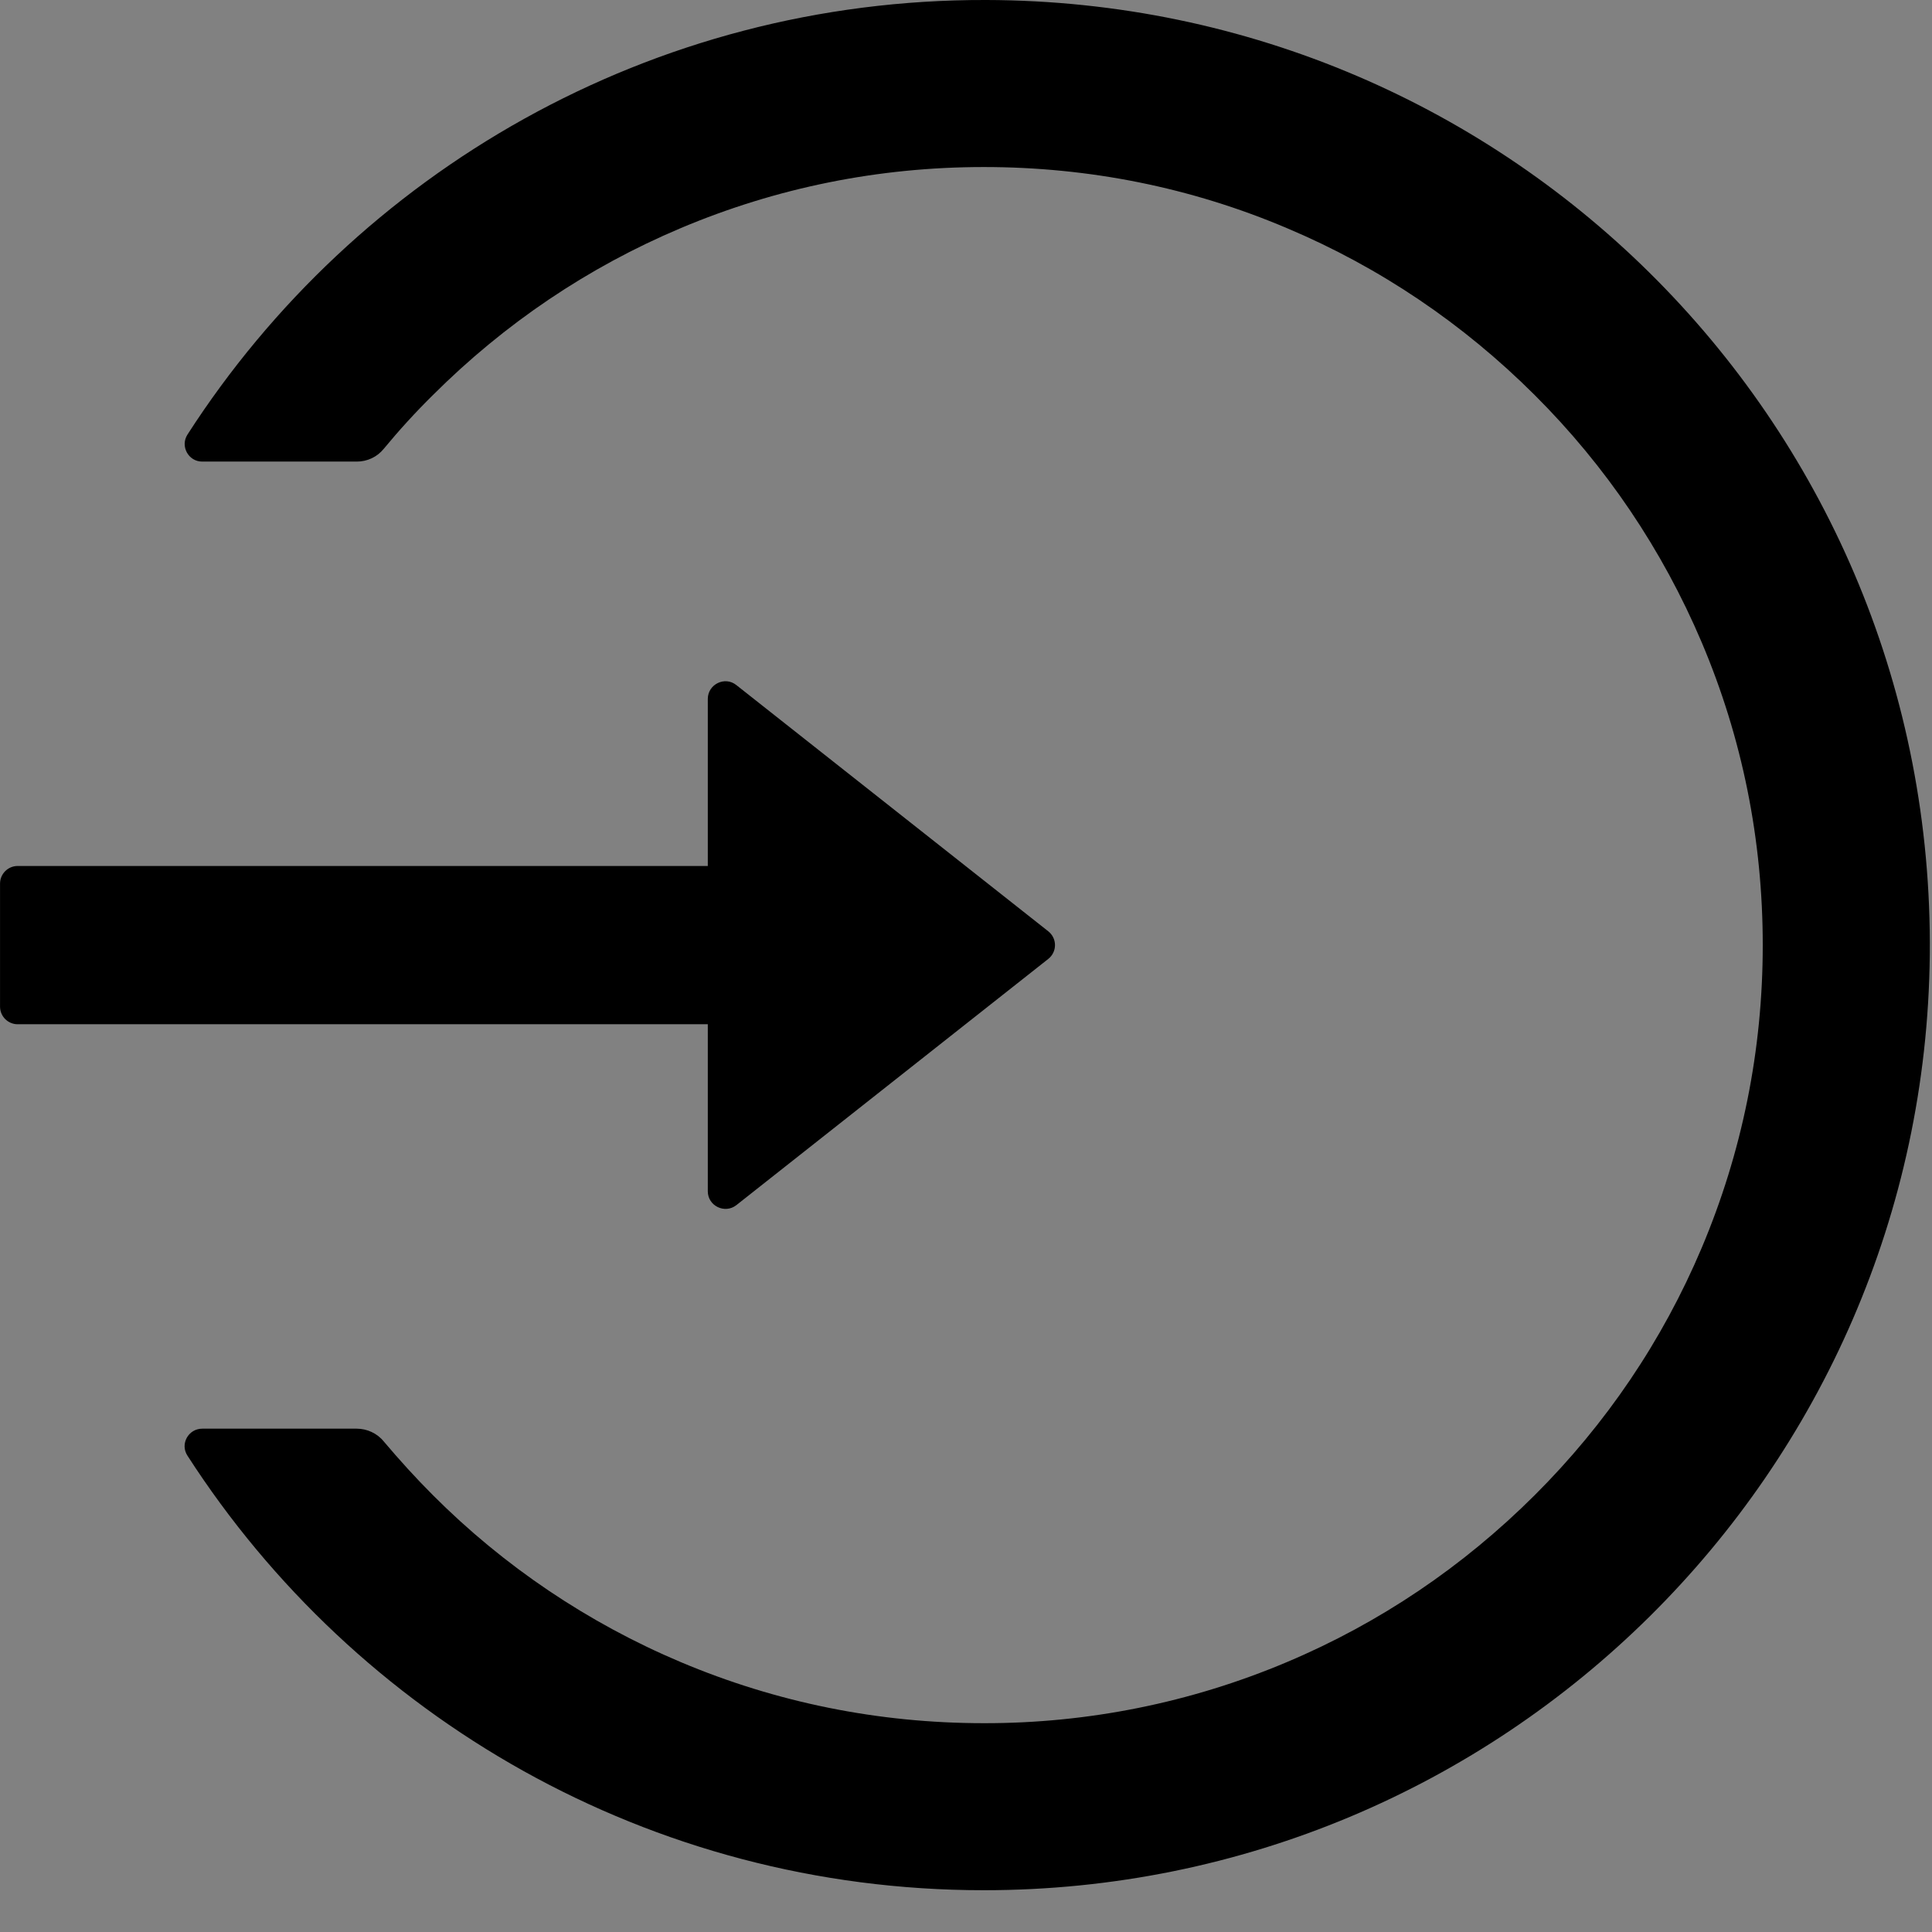 <?xml version="1.0" encoding="UTF-8"?>
<svg width="48" height="48" viewBox="0 0 48 48" fill="none" xmlns="http://www.w3.org/2000/svg">
  <rect x="0" y="0" width="48" height="48" fill="#808080" stroke="none"/>
  <rect width="48" height="48" fill="white" fill-opacity="0.01"/>
  <path fill="#000" d="M24.502,-8.26685103e-05 C16.175,-0.022 8.846,4.287 4.658,10.796 C4.472,11.085 4.68,11.468 5.024,11.468 L8.863,11.468 C9.125,11.468 9.371,11.353 9.534,11.151 C9.917,10.687 10.326,10.239 10.758,9.813 C12.538,8.038 14.608,6.64 16.912,5.668 C19.293,4.663 21.827,4.15 24.442,4.15 C27.058,4.15 29.592,4.658 31.973,5.668 C34.277,6.64 36.347,8.038 38.127,9.813 C39.907,11.588 41.3,13.657 42.277,15.956 C43.287,18.337 43.795,20.866 43.795,23.481 C43.795,26.097 43.282,28.625 42.277,31.006 C41.305,33.305 39.907,35.375 38.127,37.149 C36.347,38.924 34.277,40.322 31.973,41.294 C29.59,42.301 27.029,42.817 24.442,42.812 C21.827,42.812 19.293,42.299 16.912,41.294 C14.612,40.323 12.522,38.916 10.758,37.149 C10.326,36.718 9.922,36.27 9.534,35.812 C9.371,35.61 9.119,35.495 8.863,35.495 L5.024,35.495 C4.68,35.495 4.467,35.877 4.658,36.167 C8.841,42.659 16.137,46.962 24.442,46.962 C37.341,46.962 47.814,36.582 47.945,23.722 C48.076,10.654 37.586,0.033 24.502,-8.26685103e-05 Z M17.585,29.597 L17.585,25.447 L0.438,25.447 C0.198,25.447 0.001,25.251 0.001,25.01 L0.001,21.952 C0.001,21.712 0.198,21.515 0.438,21.515 L17.585,21.515 L17.585,17.365 C17.585,16.999 18.011,16.792 18.295,17.021 L26.043,23.137 C26.149,23.22 26.211,23.347 26.211,23.481 C26.211,23.616 26.149,23.742 26.043,23.825 L18.295,29.941 C18.011,30.165 17.585,29.963 17.585,29.597 Z"></path>
</svg>
